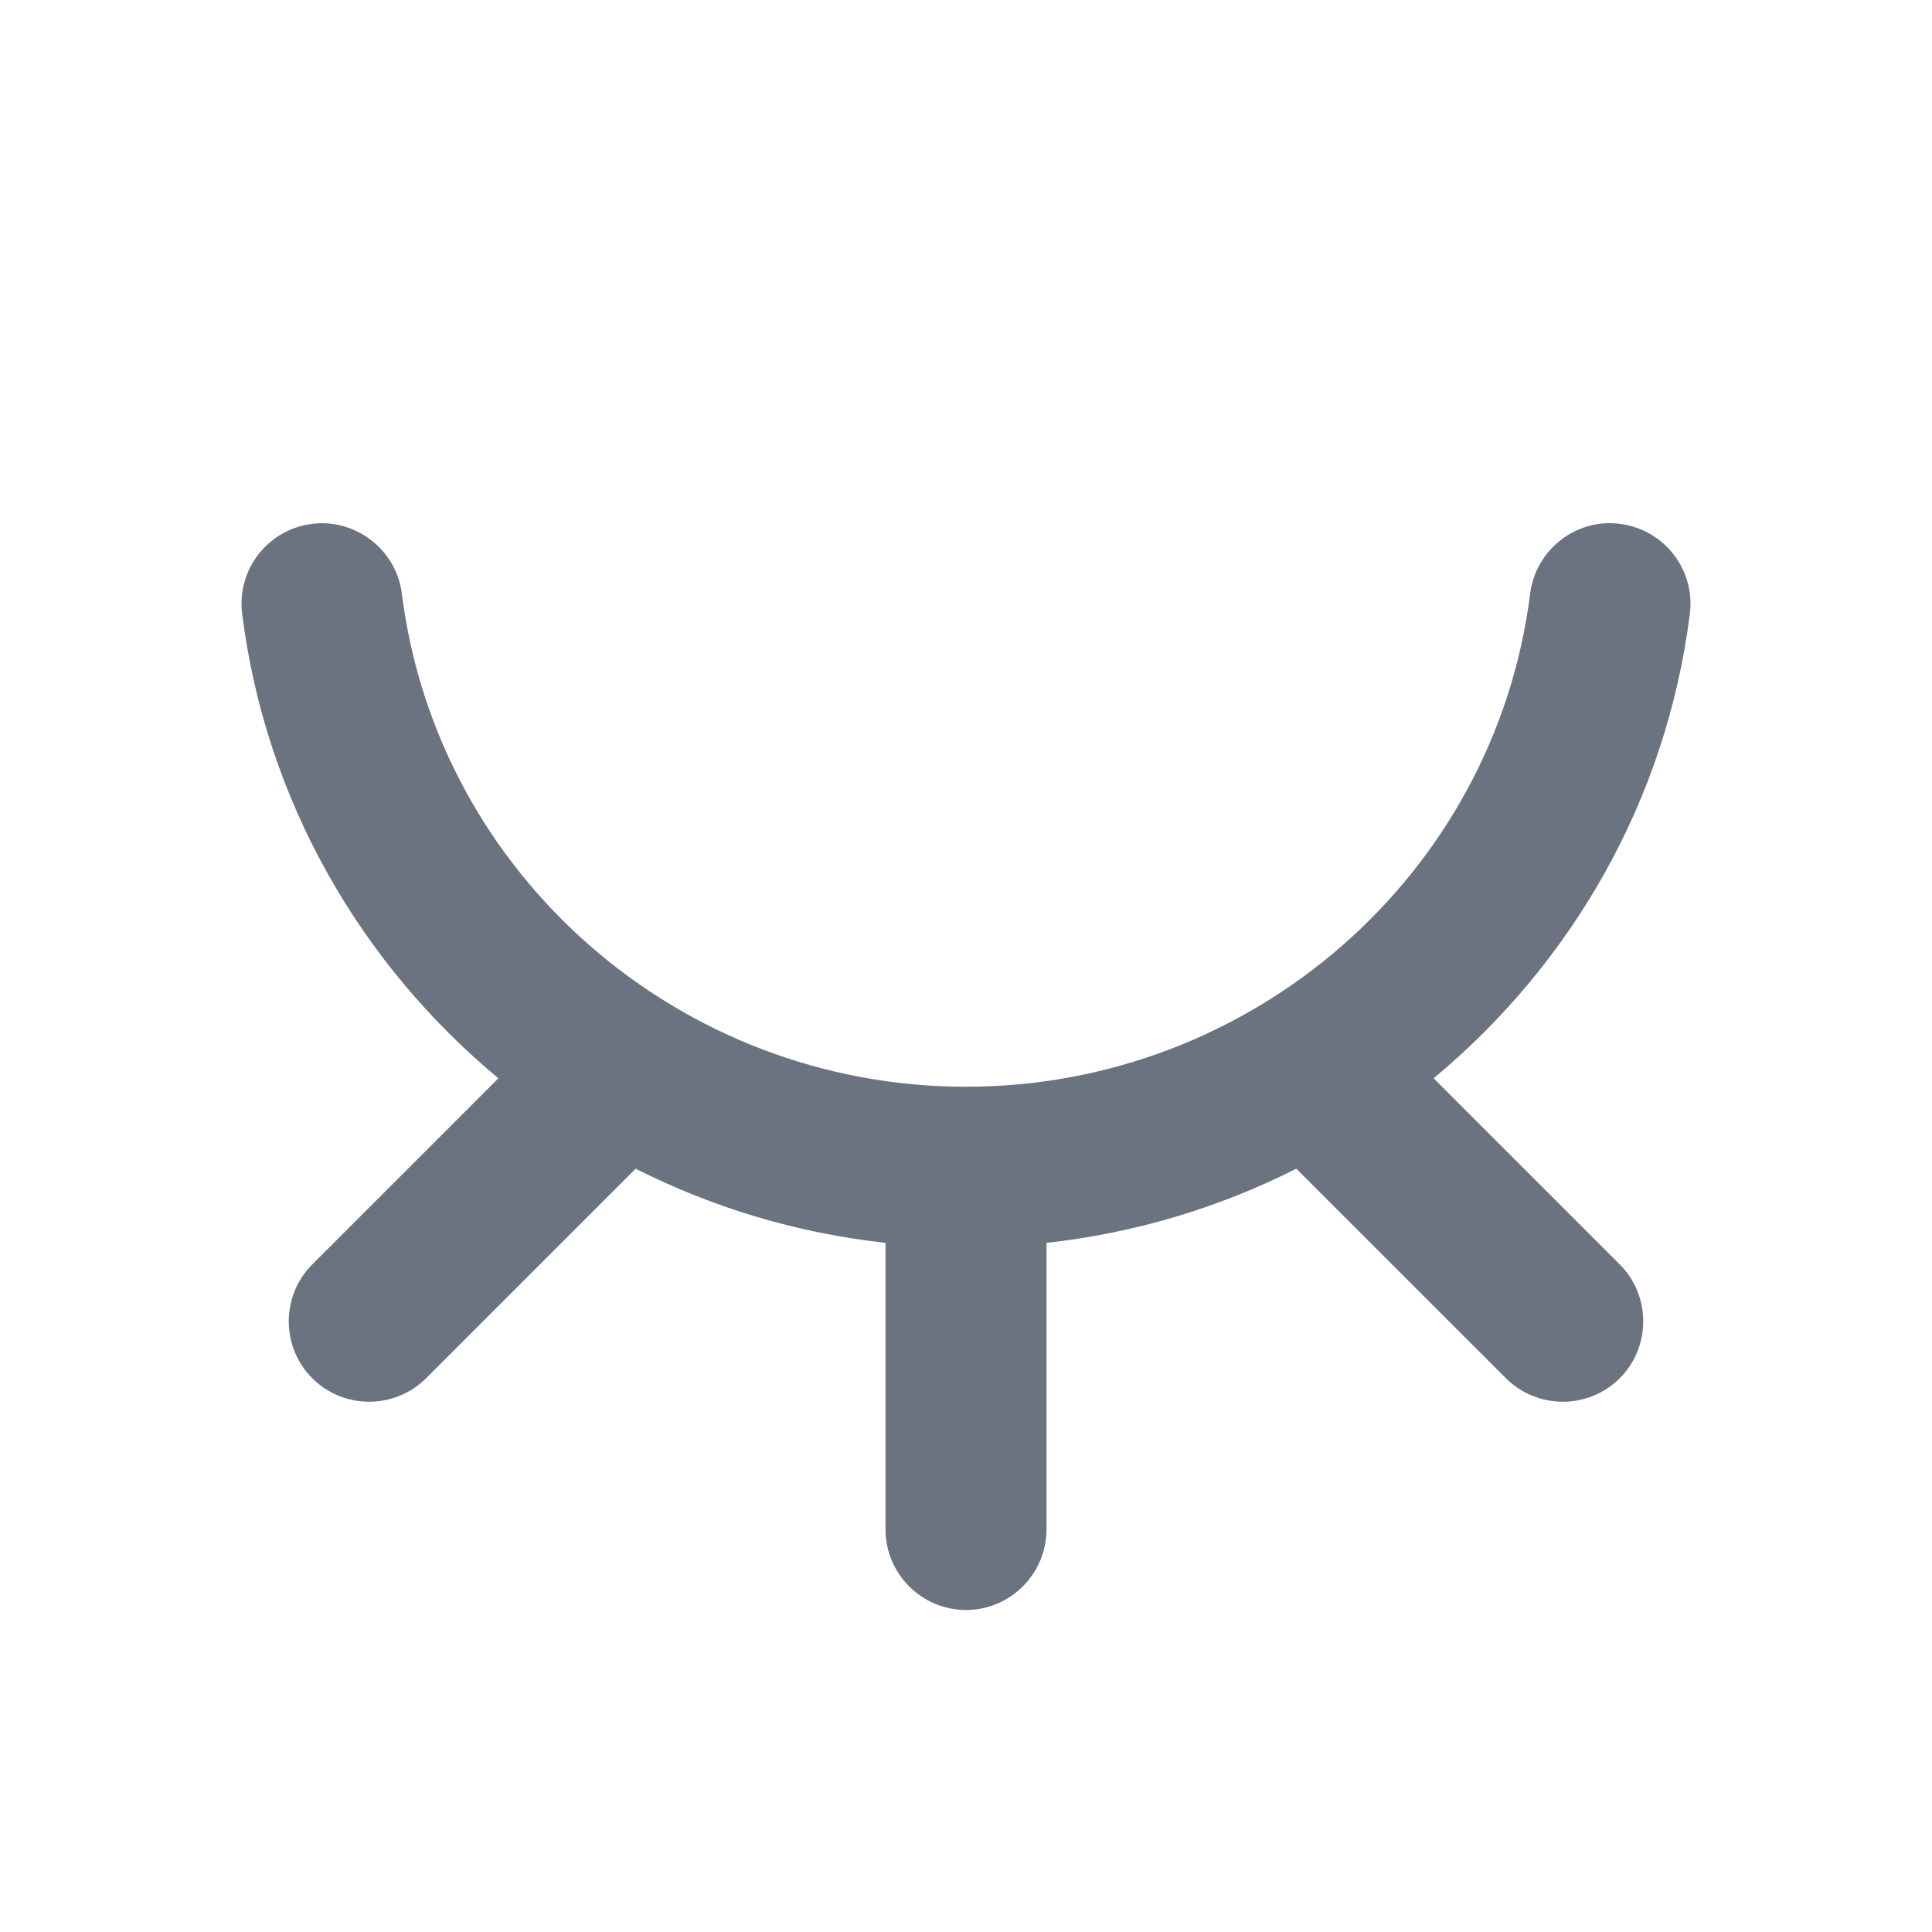 <svg fill="none" height="24" viewBox="0 0 24 24" width="24" xmlns="http://www.w3.org/2000/svg"><path clip-rule="evenodd" d="m17.809 13.395c1.705-1.417 2.89-3.442 3.183-5.771.069-.547-.319-1.047-.868-1.116-.54-.074-1.048.319-1.116.867-.439 3.492-3.452 6.125-7.008 6.125-3.556 0-6.569-2.633-7.008-6.125-.068-.548-.578-.937-1.117-.867-.548.069-.936.569-.867 1.116.293 2.329 1.478 4.354 3.183 5.771l-2.312 2.312c-.389.389-.389 1.025 0 1.414.388.389 1.025.389 1.414 0l2.603-2.603c.954.482 2.001.8 3.104.921v3.561c0 .55.45 1 1 1s1-.45 1-1v-3.561c1.102-.121 2.15-.439 3.103-.921l2.604 2.603c.389.389 1.025.389 1.414 0s.389-1.025 0-1.414z" fill="#6b7280" fill-rule="evenodd"/></svg>